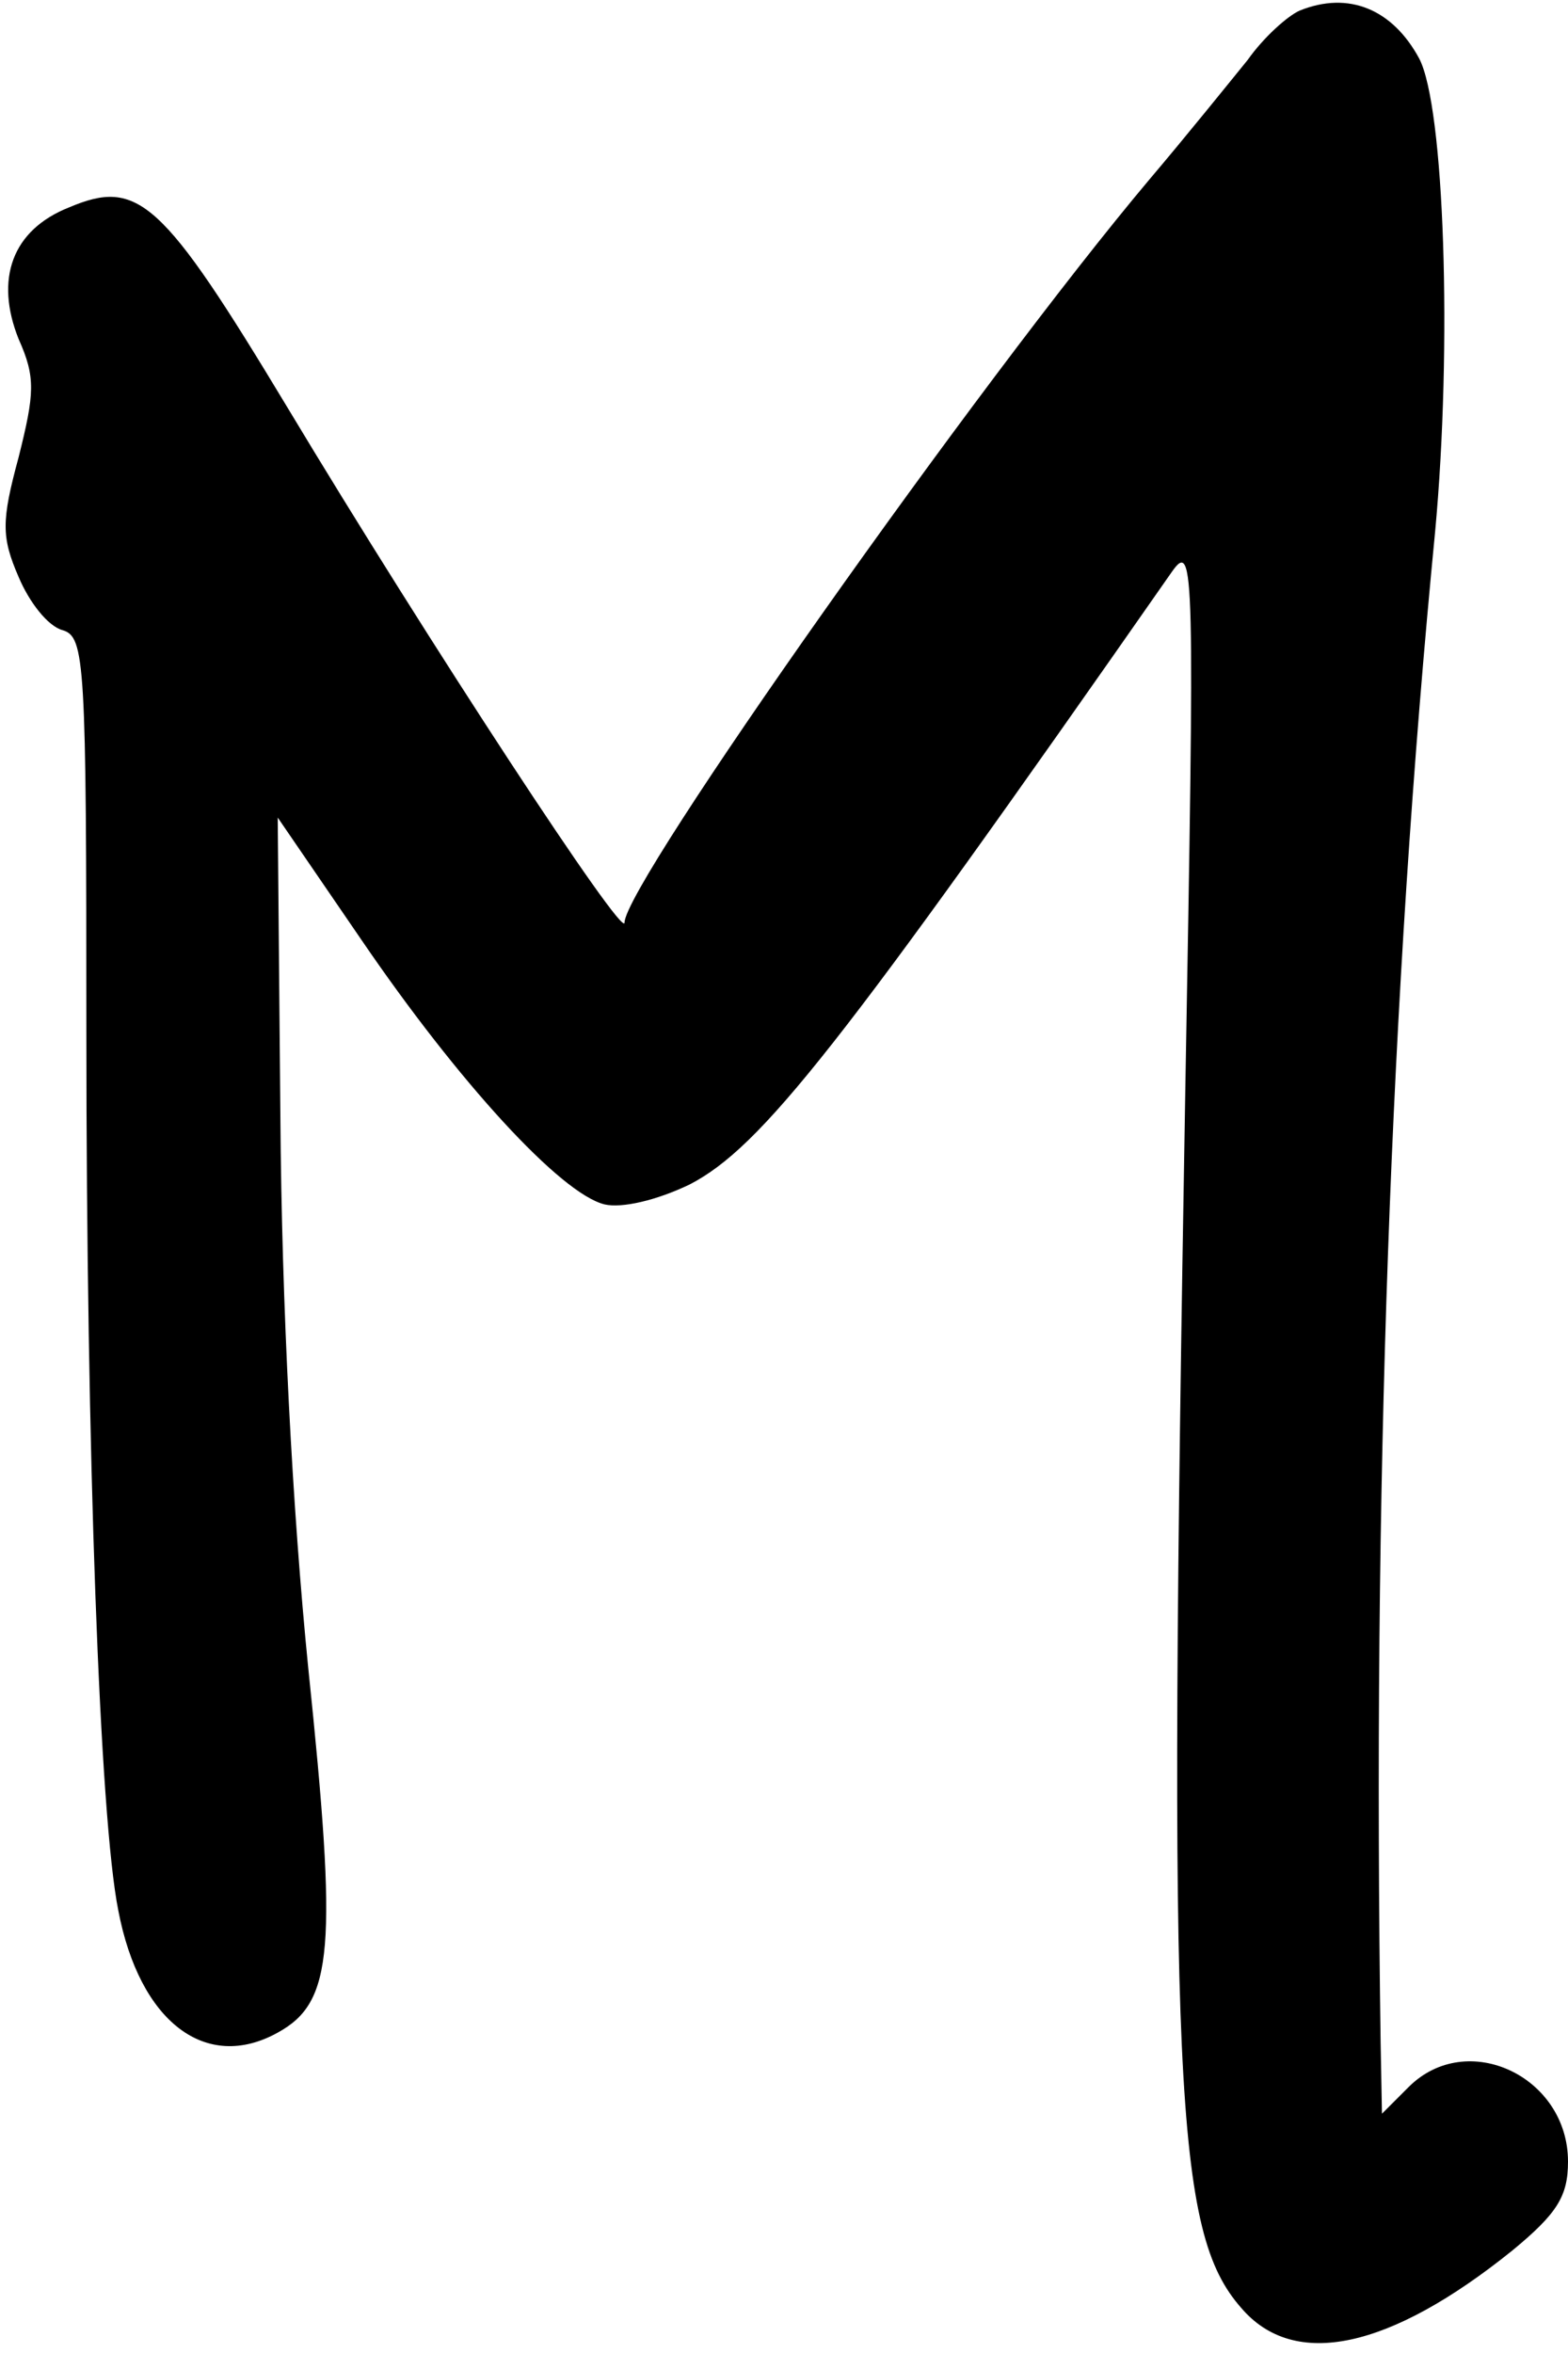 <?xml version="1.0" standalone="no"?>
<!DOCTYPE svg PUBLIC "-//W3C//DTD SVG 20010904//EN"
 "http://www.w3.org/TR/2001/REC-SVG-20010904/DTD/svg10.dtd">
<svg version="1.0" xmlns="http://www.w3.org/2000/svg"
 width="118pt" height="177pt" viewBox="0 0 118 177"
 preserveAspectRatio="xMidYMid meet">
<g transform="translate(0,177) scale(0.1,-0.1)"
fill="#000000" stroke="none">
<path d="M978 1762 c-9 -4 -27 -20 -39 -37 -13 -16 -46 -57 -74 -90 -128 -152
-395 -530 -395 -559 0 -14 -147 210 -254 388 -94 156 -112 172 -164 150 -43
-17 -56 -54 -38 -99 13 -29 12 -41 0 -89 -13 -48 -13 -60 0 -90 8 -19 22 -37
33 -40 17 -5 18 -23 18 -303 0 -315 10 -590 24 -660 16 -84 66 -122 120 -92
42 23 45 63 23 274 -12 120 -20 273 -21 415 l-2 225 63 -92 c73 -107 150 -191
183 -199 13 -3 39 3 64 15 54 28 113 103 363 461 17 24 17 4 10 -390 -13 -752
-8 -859 42 -916 40 -47 112 -31 204 43 34 28 42 41 42 67 0 64 -76 100 -120
56 l-20 -20 -1 53 c-6 415 7 788 41 1137 13 140 7 320 -12 356 -20 37 -53 51
-90 36z"/>
</g>
</svg>
